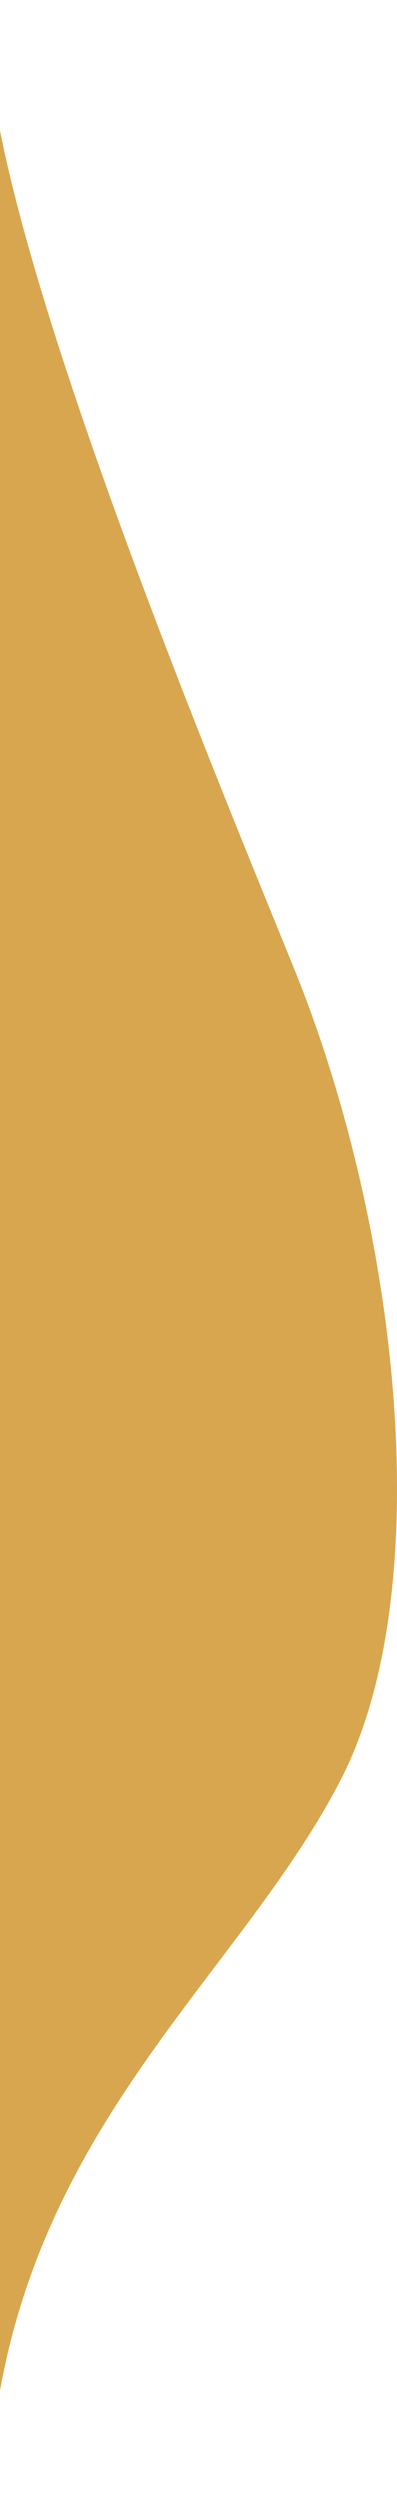 <svg width="66" height="415" viewBox="0 0 66 415" fill="none" xmlns="http://www.w3.org/2000/svg">
<g filter="url(#filter0_i_58_1612)">
<path d="M48.814 155.597C34.643 120.787 -2 32.5 -2 -2.97237e-06L-2 415C-2 352.671 38.142 326.25 56.629 290.477C73.037 258.728 66.289 198.522 48.814 155.597Z" fill="#D8A64F"/>
</g>
<defs>
<filter id="filter0_i_58_1612" x="-2" y="0" width="68" height="420" filterUnits="userSpaceOnUse" color-interpolation-filters="sRGB">
<feFlood flood-opacity="0" result="BackgroundImageFix"/>
<feBlend mode="normal" in="SourceGraphic" in2="BackgroundImageFix" result="shape"/>
<feColorMatrix in="SourceAlpha" type="matrix" values="0 0 0 0 0 0 0 0 0 0 0 0 0 0 0 0 0 0 127 0" result="hardAlpha"/>
<feOffset dy="5"/>
<feGaussianBlur stdDeviation="8.45"/>
<feComposite in2="hardAlpha" operator="arithmetic" k2="-1" k3="1"/>
<feColorMatrix type="matrix" values="0 0 0 0 0 0 0 0 0 0 0 0 0 0 0 0 0 0 0.25 0"/>
<feBlend mode="normal" in2="shape" result="effect1_innerShadow_58_1612"/>
</filter>
</defs>
</svg>
